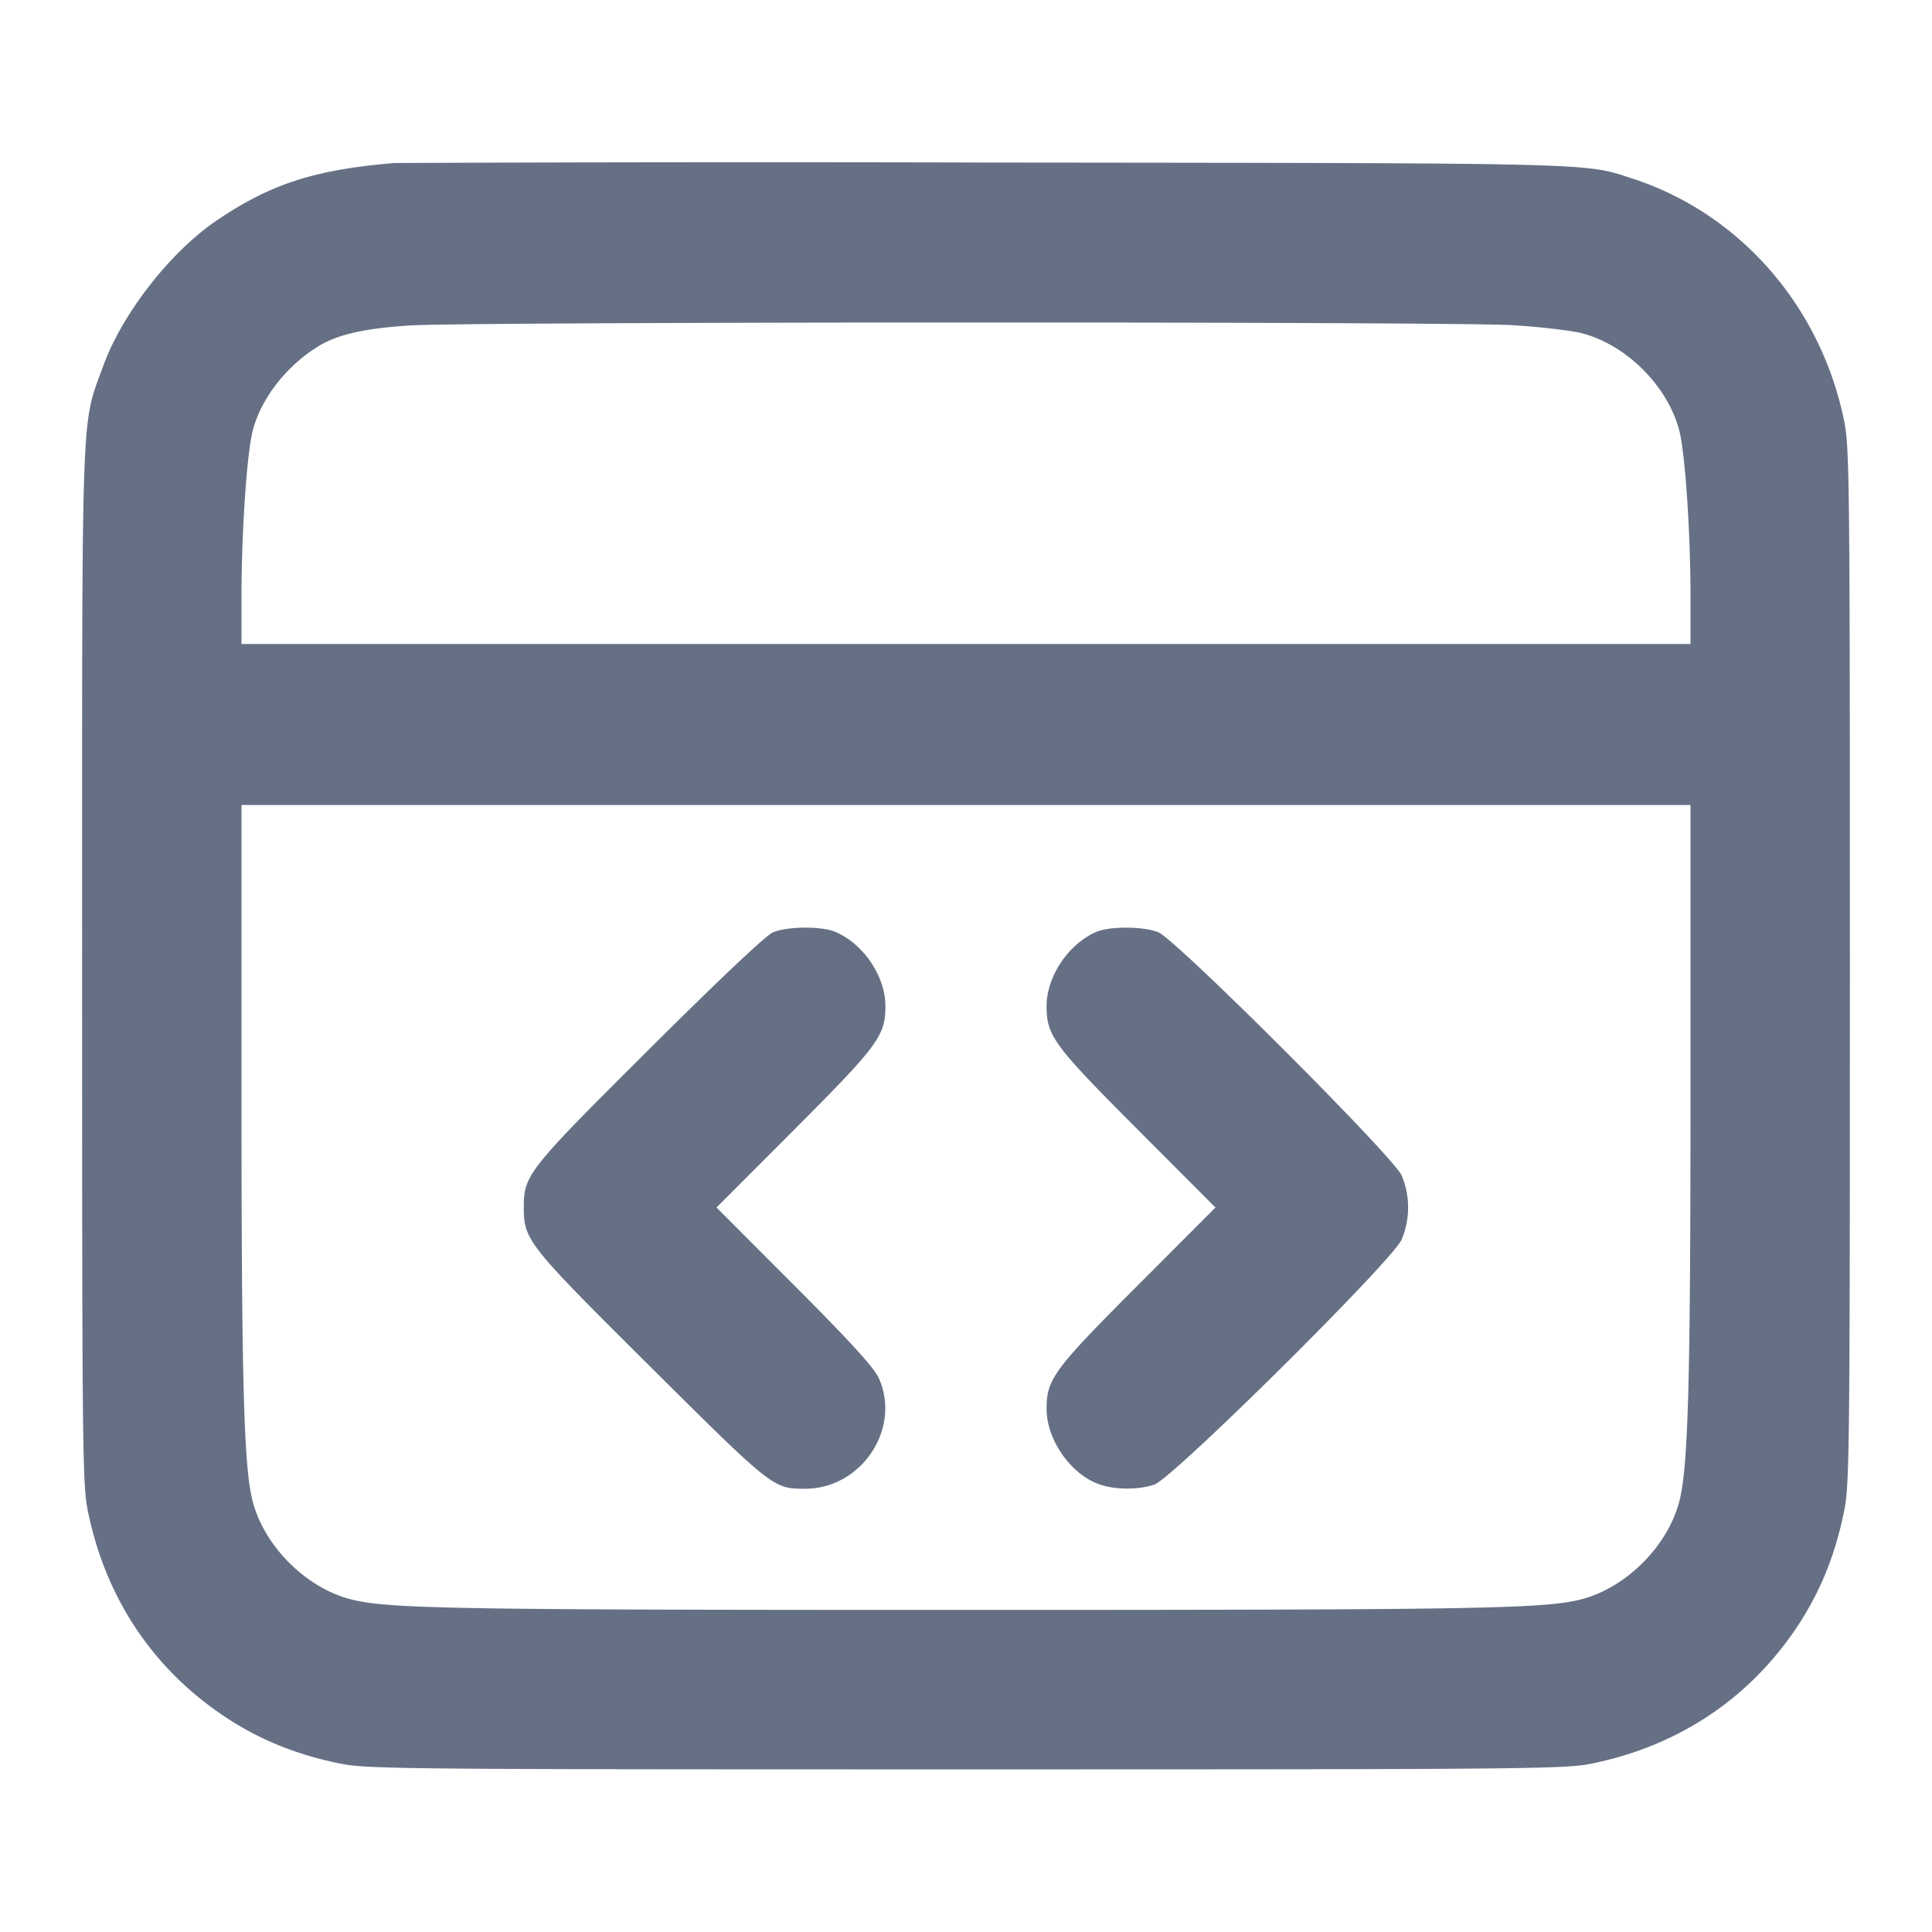 <svg width="24" height="24" fill="none" xmlns="http://www.w3.org/2000/svg"><path d="M4.9 2.025c-.989.083-1.531.257-2.2.708-.578.389-1.181 1.16-1.417 1.811-.279.77-.263.33-.263 7.456 0 6.02.004 6.442.072 6.773.223 1.094.826 1.987 1.746 2.582.418.269.858.445 1.389.553.332.068.791.072 7.773.072 6.982 0 7.441-.004 7.773-.072 1.094-.223 1.987-.826 2.582-1.746.269-.418.445-.858.553-1.389.068-.331.072-.753.072-6.773s-.004-6.442-.072-6.773c-.289-1.42-1.291-2.57-2.618-3.005-.618-.202-.343-.195-8.05-.203a1071.16 1071.16 0 0 0-7.34.006M18.801 4.04c.341.022.724.067.851.1.553.144 1.065.656 1.209 1.209.072.279.139 1.261.139 2.061V8H3v-.59c0-.802.067-1.782.14-2.062.103-.397.416-.8.811-1.044.239-.148.575-.225 1.142-.261.736-.047 12.976-.05 13.708-.003M21 13.59c0 3.606-.029 4.636-.139 5.061-.142.544-.638 1.05-1.181 1.206-.45.128-1.166.142-7.68.142-6.514 0-7.23-.014-7.68-.142-.543-.156-1.039-.662-1.181-1.206C3.029 18.226 3 17.196 3 13.59V10h18v3.59M9.6 11.583c-.086.037-.682.6-1.534 1.449C6.553 14.537 6.507 14.596 6.507 15c0 .405.045.461 1.579 1.985 1.511 1.502 1.52 1.509 1.914 1.509.701 0 1.199-.746.917-1.374-.058-.13-.35-.45-1.048-1.15L8.901 15l.968-.97c1.042-1.044 1.129-1.162 1.13-1.53.001-.372-.274-.778-.625-.925-.173-.072-.598-.068-.774.008m4.017-.006c-.346.15-.617.556-.616.923.001.368.088.486 1.13 1.53l.968.97-.968.97c-1.042 1.044-1.129 1.162-1.13 1.53-.001.387.306.823.664.942.198.066.471.067.675 0 .223-.072 2.947-2.77 3.071-3.042a1.028 1.028 0 0 0 0-.8c-.109-.239-2.797-2.925-3.02-3.018-.181-.076-.606-.078-.774-.005" fill="#667085" fill-rule="evenodd"/></svg>